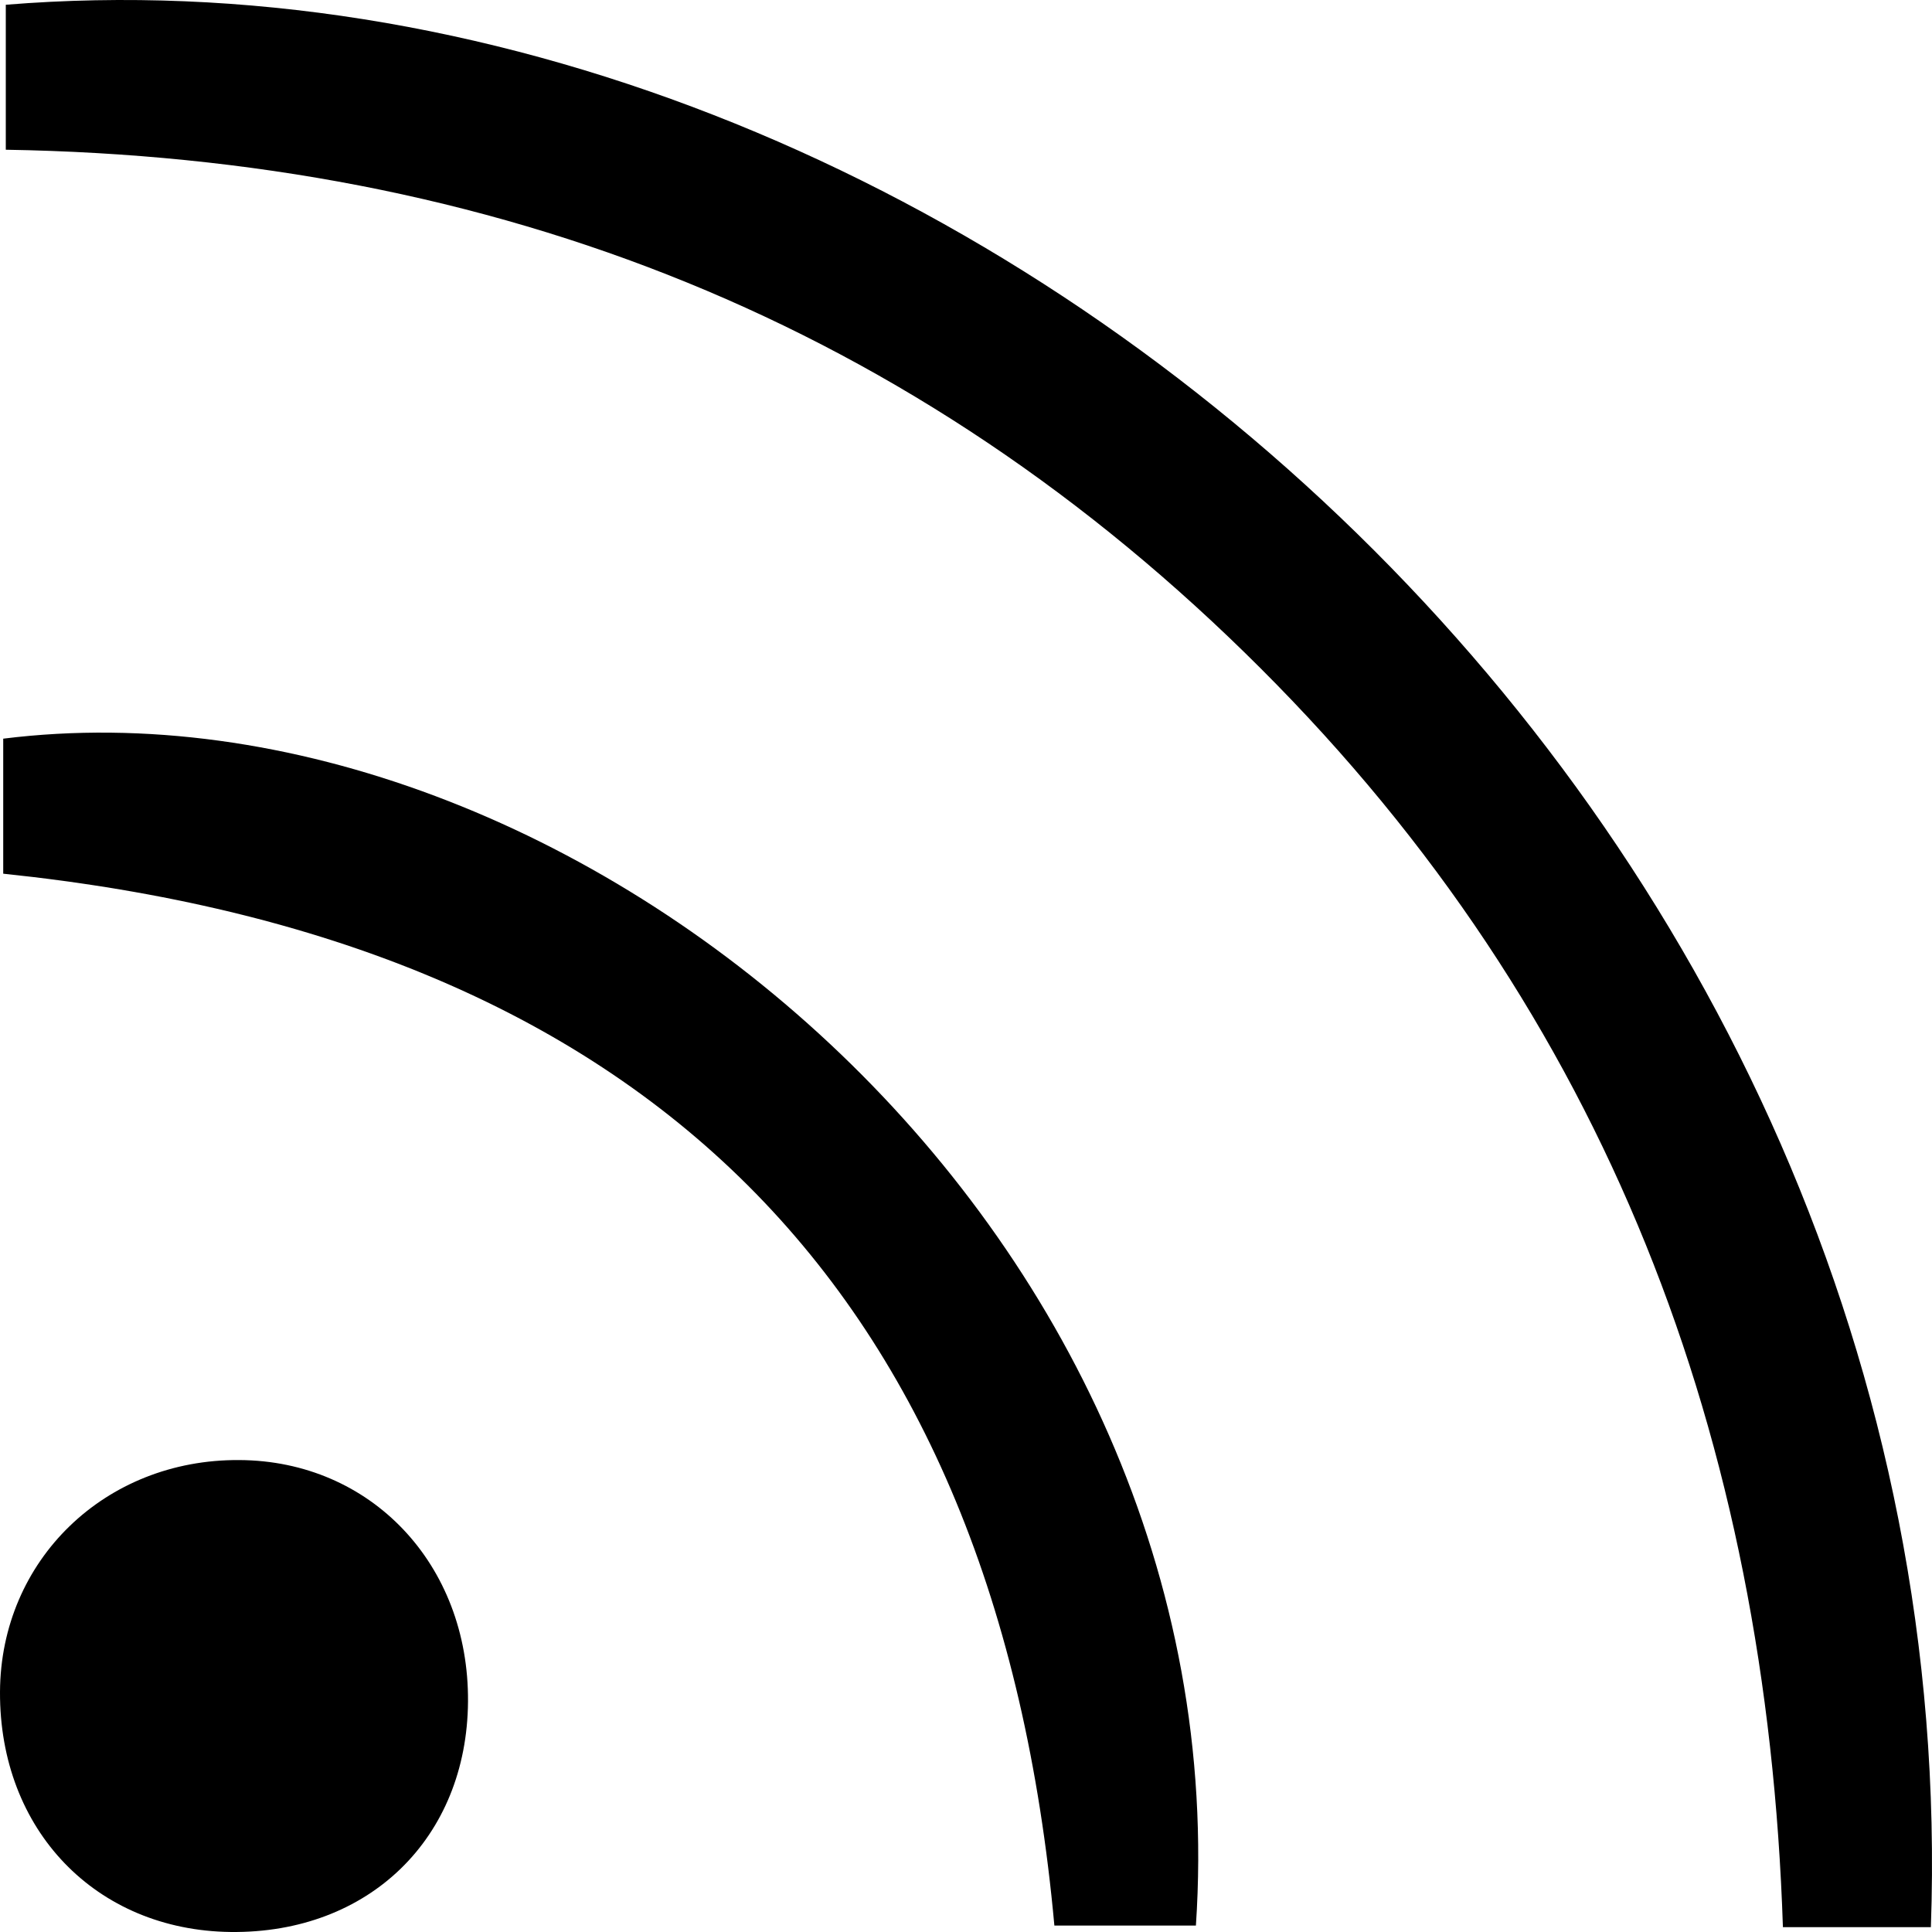<svg width="500" height="500" viewBox="0 0 500 500" fill="none" xmlns="http://www.w3.org/2000/svg">
<g clip-path="url(#clip0_2_952)">
<path d="M499.709 498.747H461.417C457.255 372.37 415.967 262.55 326.231 172.947C236.827 83.593 128.112 40.83 1.499 38.75V1.228C247.899 -18.822 509.948 209.138 499.709 498.747Z" fill="black"/>
<path d="M0.833 226.11V191.167C147.508 172.864 321.652 317.544 309.499 498.331H272.872C257.805 333.185 167.07 243.415 0.833 226.11Z" fill="black"/>
<path d="M0.001 437.847C0.167 403.819 27.138 377.612 61.934 377.862C95.98 378.028 121.369 404.817 121.12 440.343C120.87 475.701 95.481 500.411 59.686 499.995C24.807 499.579 -0.166 473.621 0.001 437.847Z" fill="black"/>
</g>
<defs>
<clipPath id="clip0_2_952">
<rect width="500" height="500" fill="white"/>
</clipPath>
</defs>
</svg>
